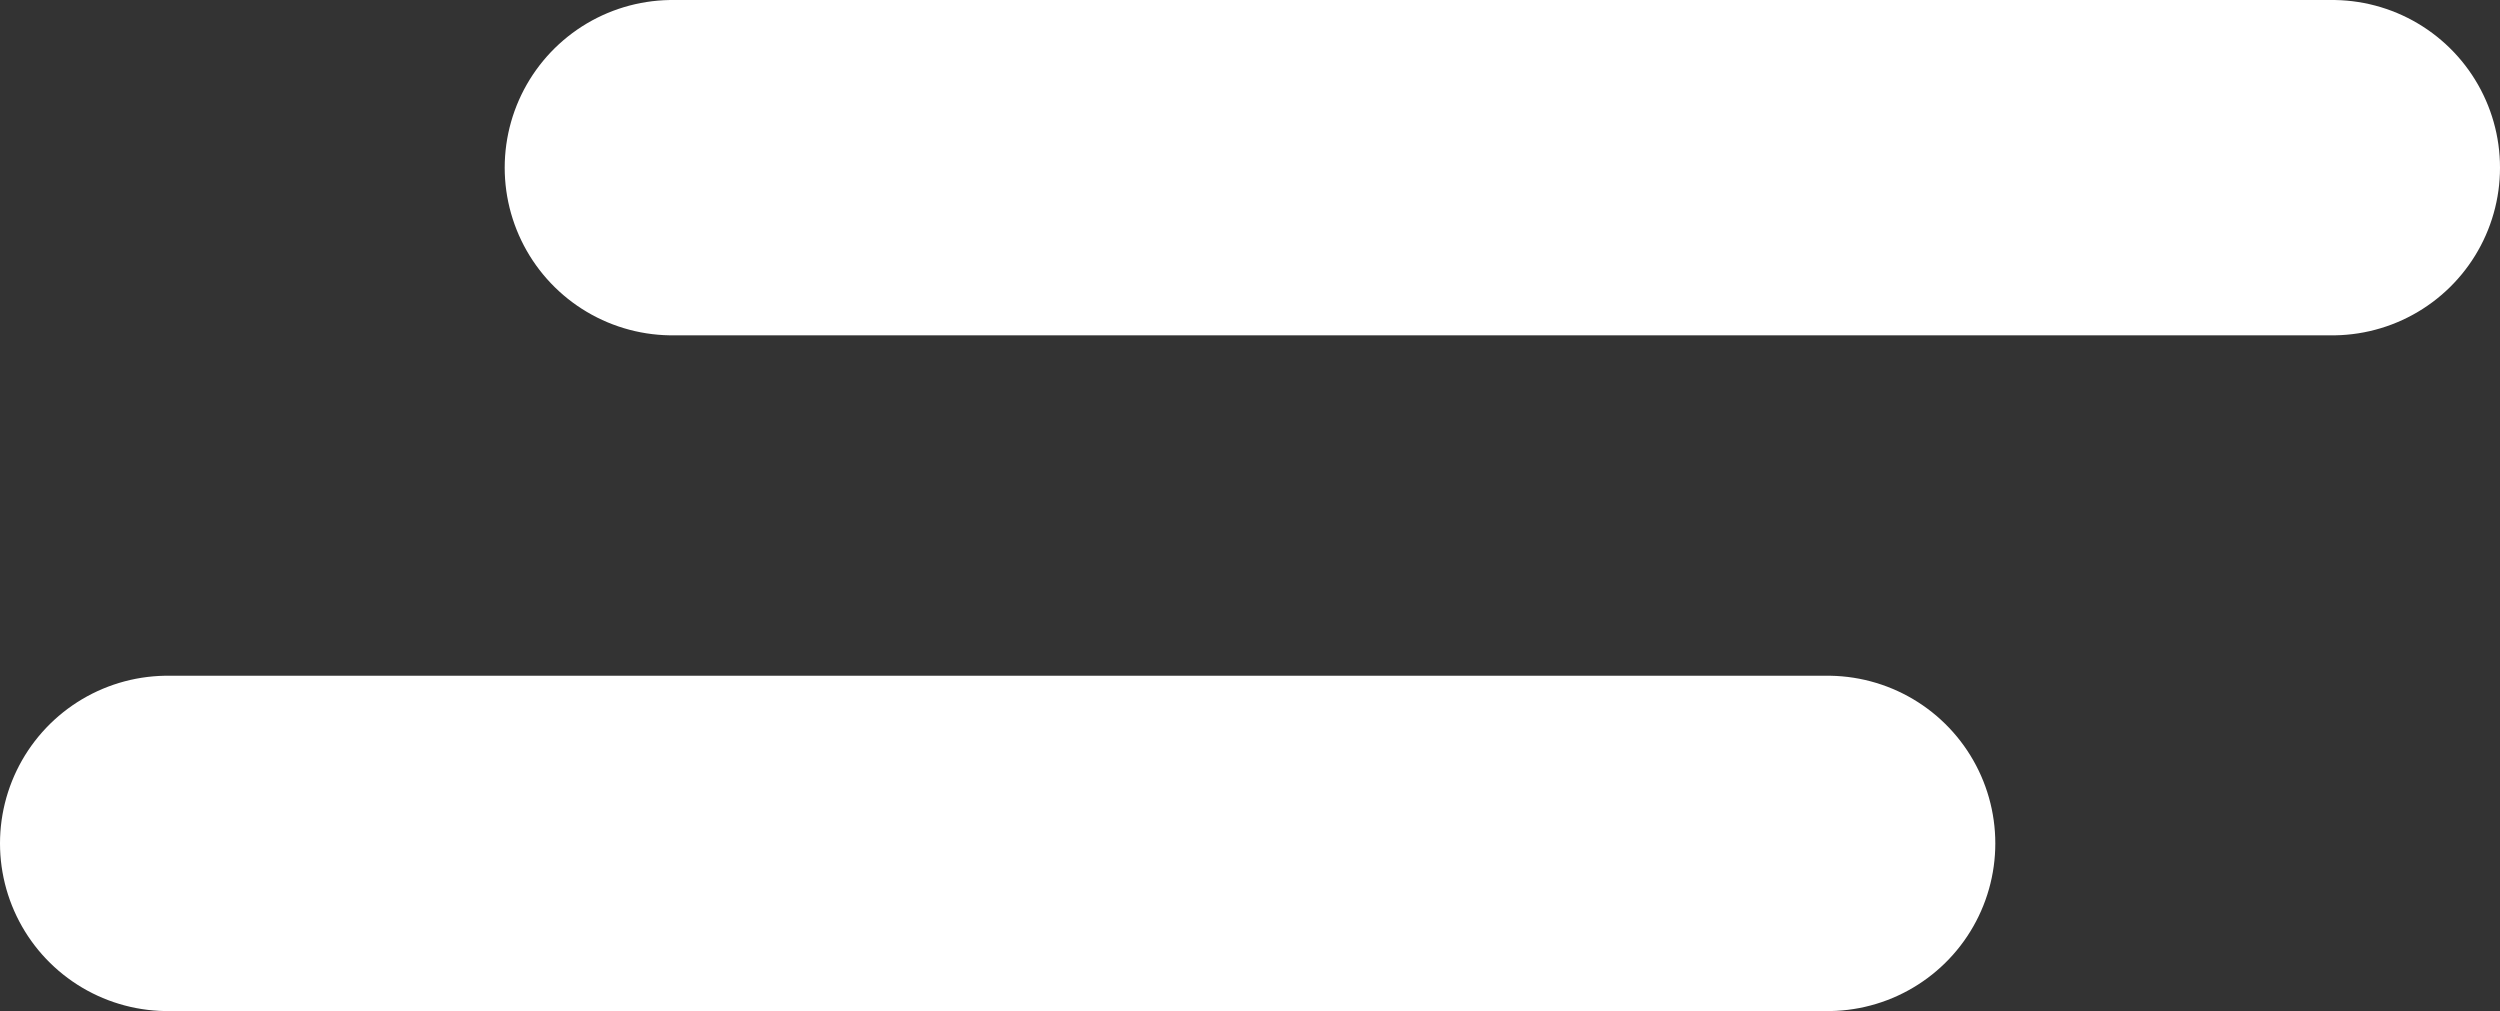<svg id="Layer_1" data-name="Layer 1" xmlns="http://www.w3.org/2000/svg" viewBox="0 0 14.91 6.03"><rect x="0" y="0" width="14.91" height="6.03" fill="#333333" stroke="none"/><title>wing_right</title><line x1="13.91" y1="1" x2="4.01" y2="1" fill="none" stroke="#fff" stroke-linecap="round" stroke-miterlimit="10" stroke-width="2"/><line x1="10.9" y1="5.03" x2="1" y2="5.03" fill="none" stroke="#fff" stroke-linecap="round" stroke-miterlimit="10" stroke-width="2"/></svg>